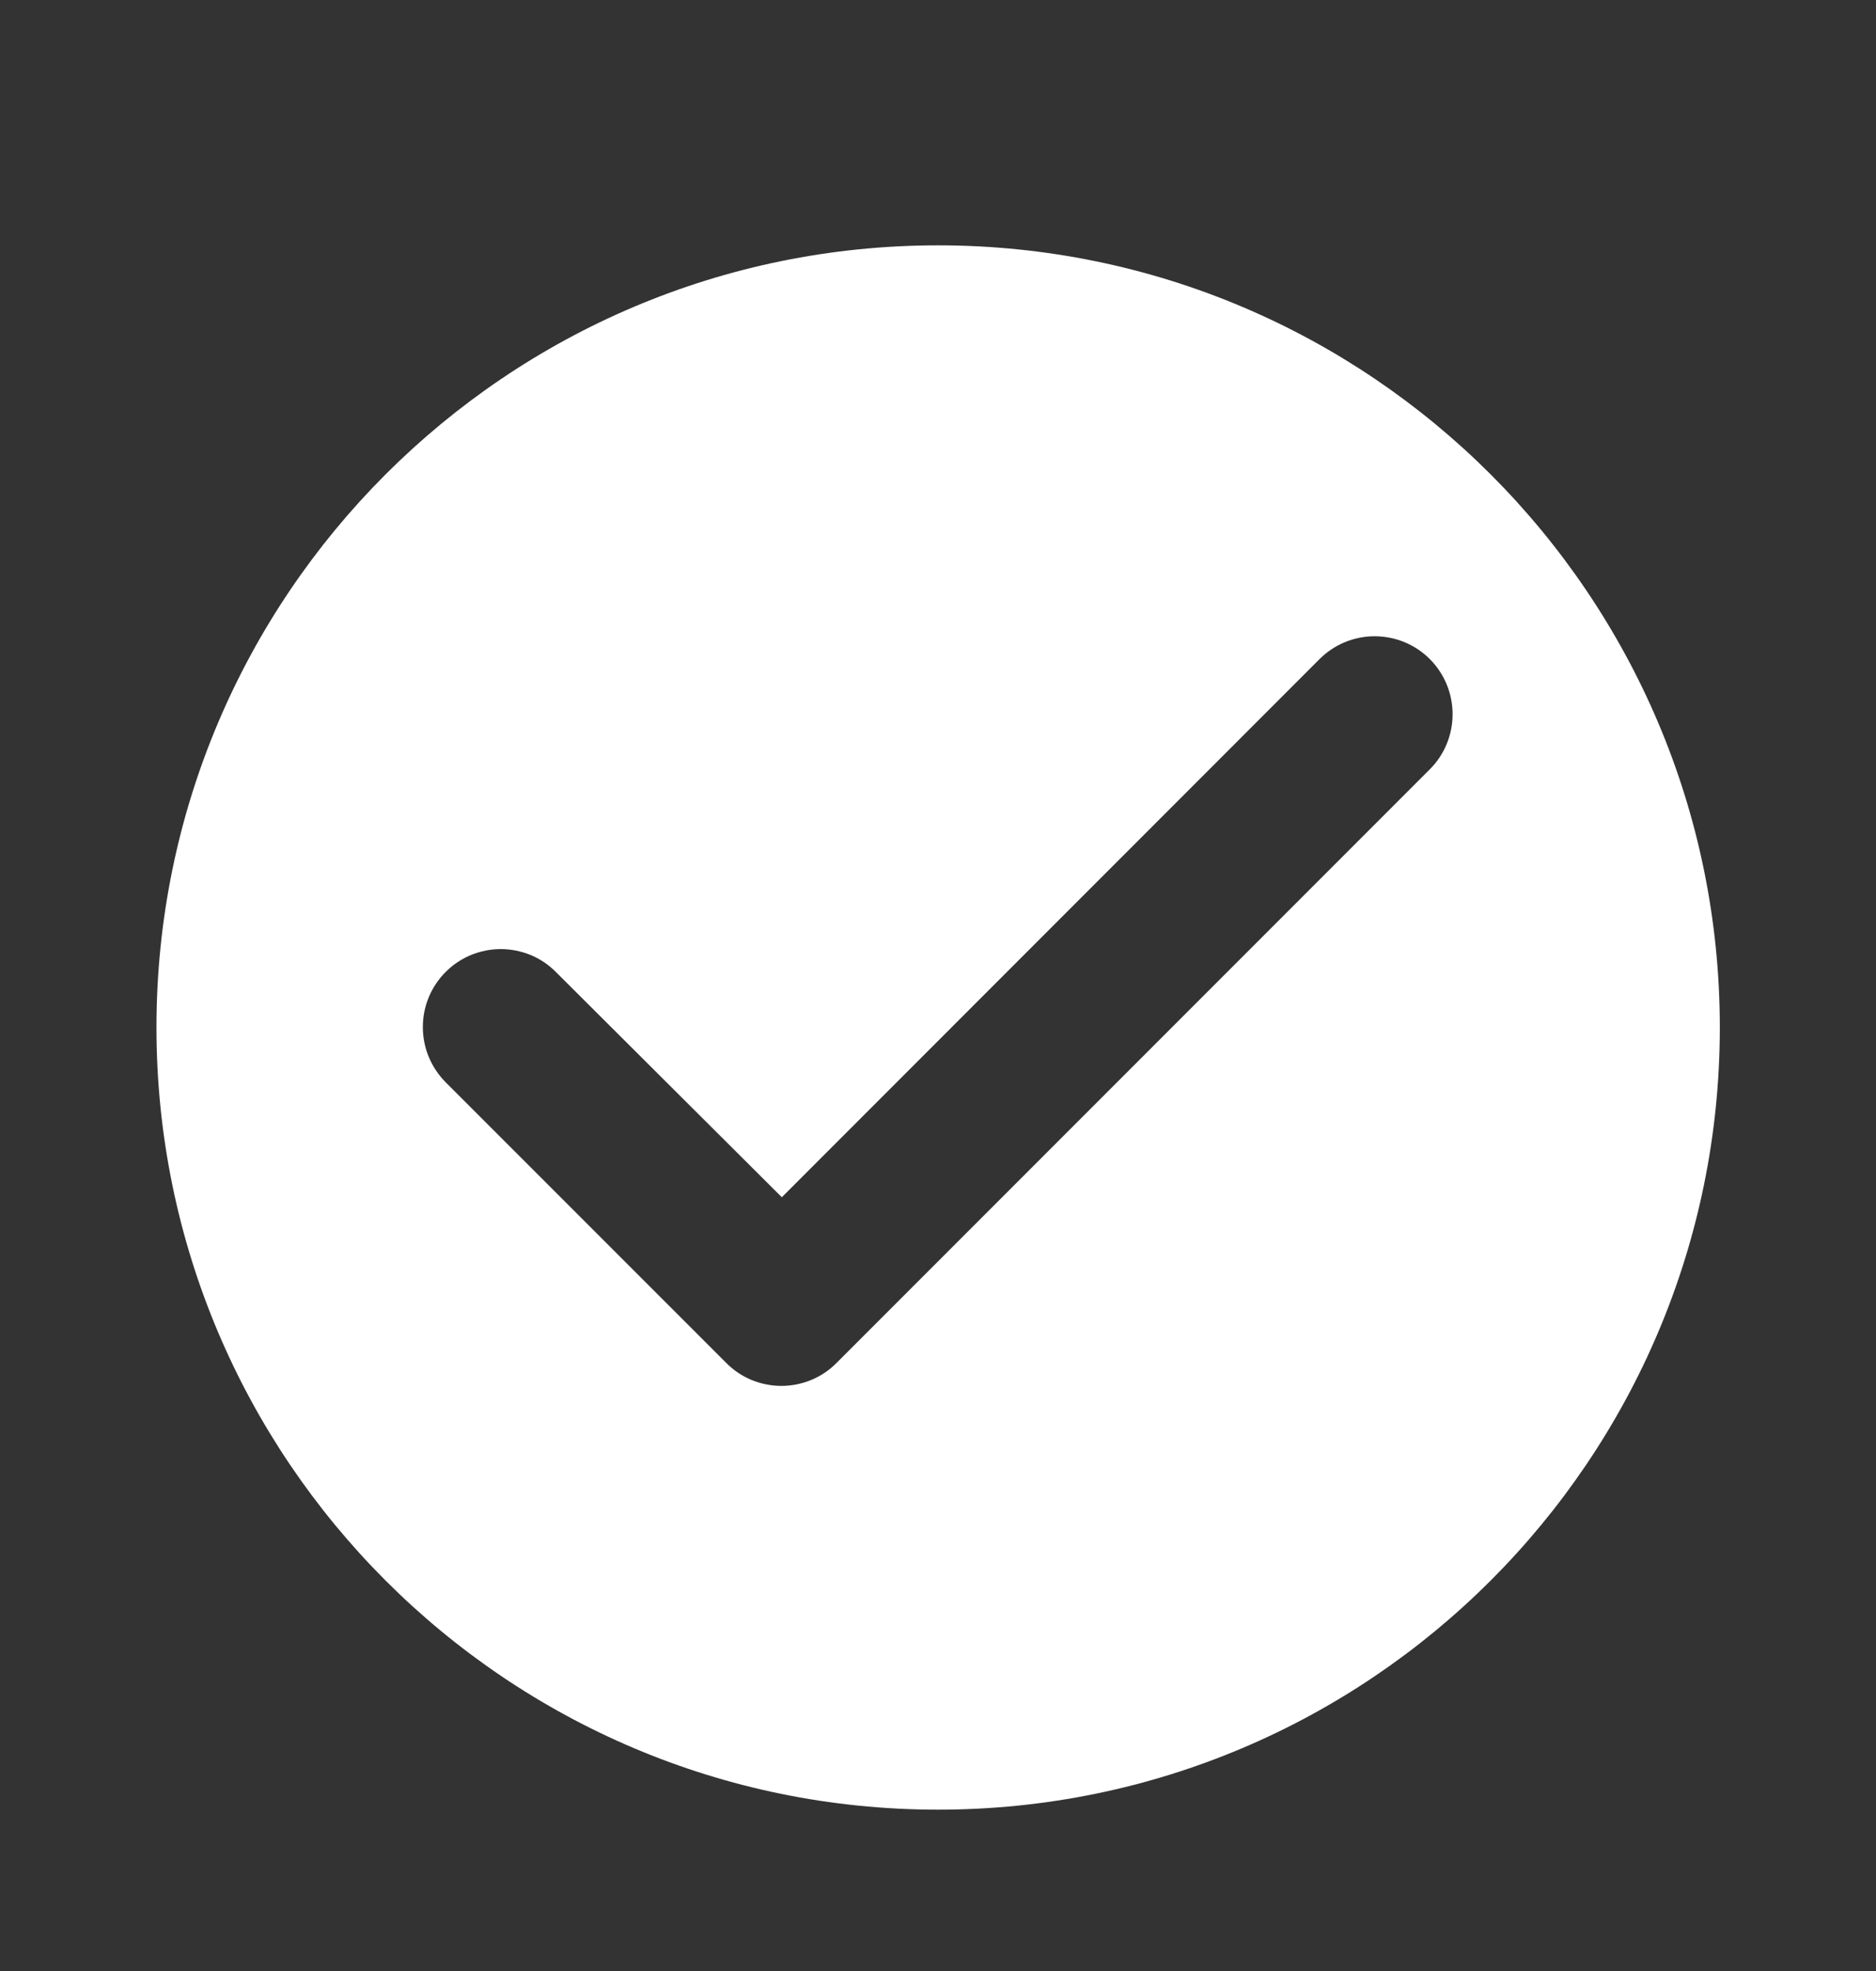 <svg width="20" height="21" viewBox="0 0 20 21" fill="none" xmlns="http://www.w3.org/2000/svg">
<rect x="0" y="0" width="20" height="21" fill="#333333" stroke="none"/>
<path d="M10.001 2.614C5.401 2.614 1.668 6.347 1.668 10.947C1.668 15.547 5.401 19.281 10.001 19.281C14.601 19.281 18.335 15.547 18.335 10.947C18.335 6.347 14.601 2.614 10.001 2.614ZM7.743 14.522L4.751 11.531C4.674 11.453 4.613 11.362 4.571 11.261C4.529 11.16 4.508 11.052 4.508 10.943C4.508 10.834 4.529 10.726 4.571 10.625C4.613 10.524 4.674 10.433 4.751 10.356C4.828 10.278 4.92 10.217 5.021 10.175C5.122 10.134 5.23 10.112 5.339 10.112C5.448 10.112 5.556 10.134 5.657 10.175C5.758 10.217 5.849 10.278 5.926 10.356L8.335 12.756L14.068 7.022C14.224 6.866 14.435 6.779 14.655 6.779C14.876 6.779 15.087 6.866 15.243 7.022C15.399 7.178 15.486 7.389 15.486 7.61C15.486 7.83 15.399 8.041 15.243 8.197L8.918 14.522C8.841 14.6 8.749 14.661 8.648 14.703C8.548 14.744 8.44 14.766 8.33 14.766C8.221 14.766 8.113 14.744 8.012 14.703C7.912 14.661 7.82 14.6 7.743 14.522Z" fill="white"/>
</svg>
